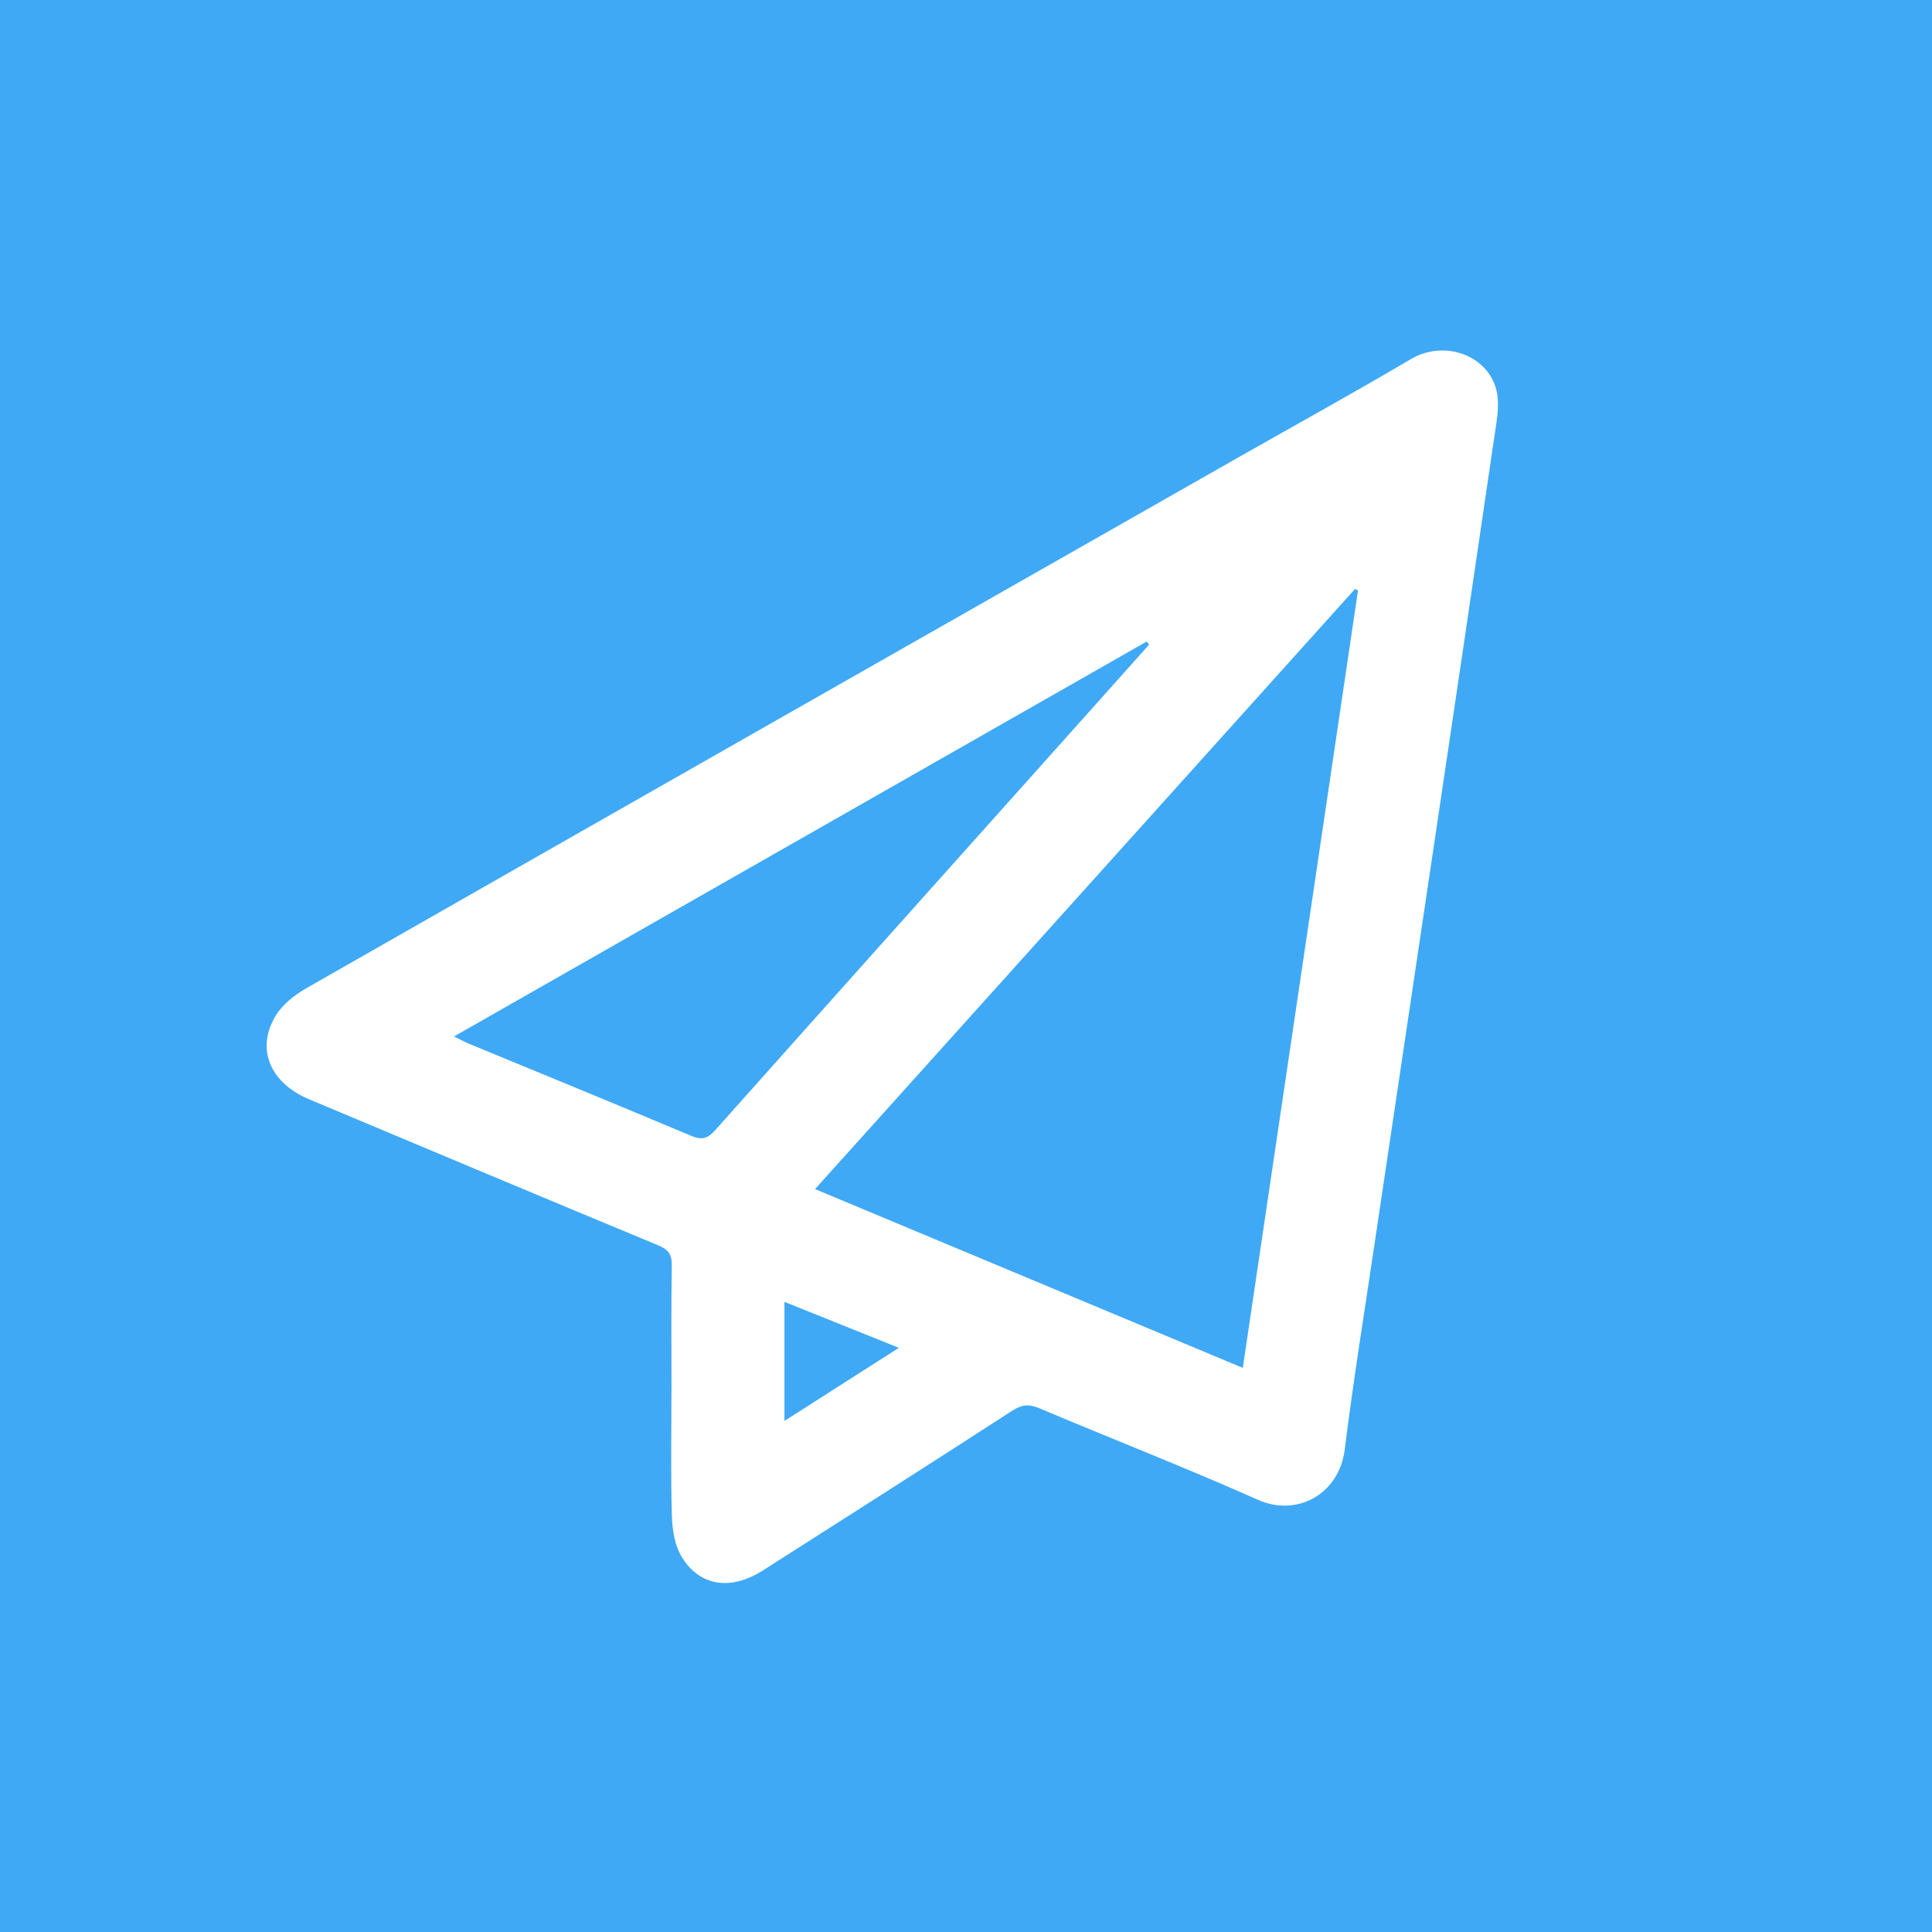 <?xml version="1.0" encoding="UTF-8"?><svg id="Calque_2" xmlns="http://www.w3.org/2000/svg" viewBox="0 0 300 300"><defs><style>.cls-1{fill:#3fa9f5;}.cls-1,.cls-2{stroke-width:0px;}.cls-2{fill:#fff;}</style></defs><g id="Calque_1-2"><rect class="cls-1" width="300" height="300"/><path class="cls-2" d="M104.27,216.17c0-6.57-.06-13.14.04-19.71.03-1.7-.56-2.45-2.11-3.09-18.09-7.51-36.16-15.09-54.22-22.68-6.07-2.55-8.29-7.86-5.16-12.99,1.06-1.74,2.92-3.2,4.73-4.24,48.26-27.55,96.57-55.03,144.87-82.51,8.88-5.05,17.84-9.98,26.63-15.17,5.49-3.24,12.44-.36,13.42,5.32.37,2.13-.1,4.46-.42,6.66-3.08,21.04-6.2,42.07-9.33,63.1-3.09,20.78-6.2,41.57-9.29,62.35-1.57,10.6-3.29,21.18-4.61,31.81-.88,7.11-7.51,10.52-13.44,7.89-11.22-4.99-22.68-9.46-34-14.24-1.55-.65-2.68-.59-4.11.33-12.91,8.34-25.86,16.62-38.83,24.87-4.97,3.16-9.78,2.47-12.58-2.11-1.09-1.79-1.47-4.22-1.53-6.38-.19-6.4-.07-12.81-.07-19.21ZM192.98,212.42c6-40.52,11.94-80.62,17.89-120.73-.15-.08-.31-.16-.46-.24-27.86,30.97-55.73,61.93-83.85,93.19,22.24,9.3,44.1,18.44,66.43,27.77ZM178.44,100.1c-.12-.16-.25-.33-.37-.49-35.75,20.39-71.5,40.77-107.57,61.33,1.03.5,1.67.86,2.34,1.14,11.5,4.75,23.02,9.46,34.48,14.29,1.69.71,2.59.42,3.75-.89,19.02-21.34,38.08-42.63,57.14-63.94,3.41-3.82,6.82-7.63,10.23-11.45ZM121.81,220.64c6.07-3.88,11.7-7.47,17.77-11.35-6.26-2.52-11.89-4.78-17.77-7.14v18.5Z"/></g></svg>